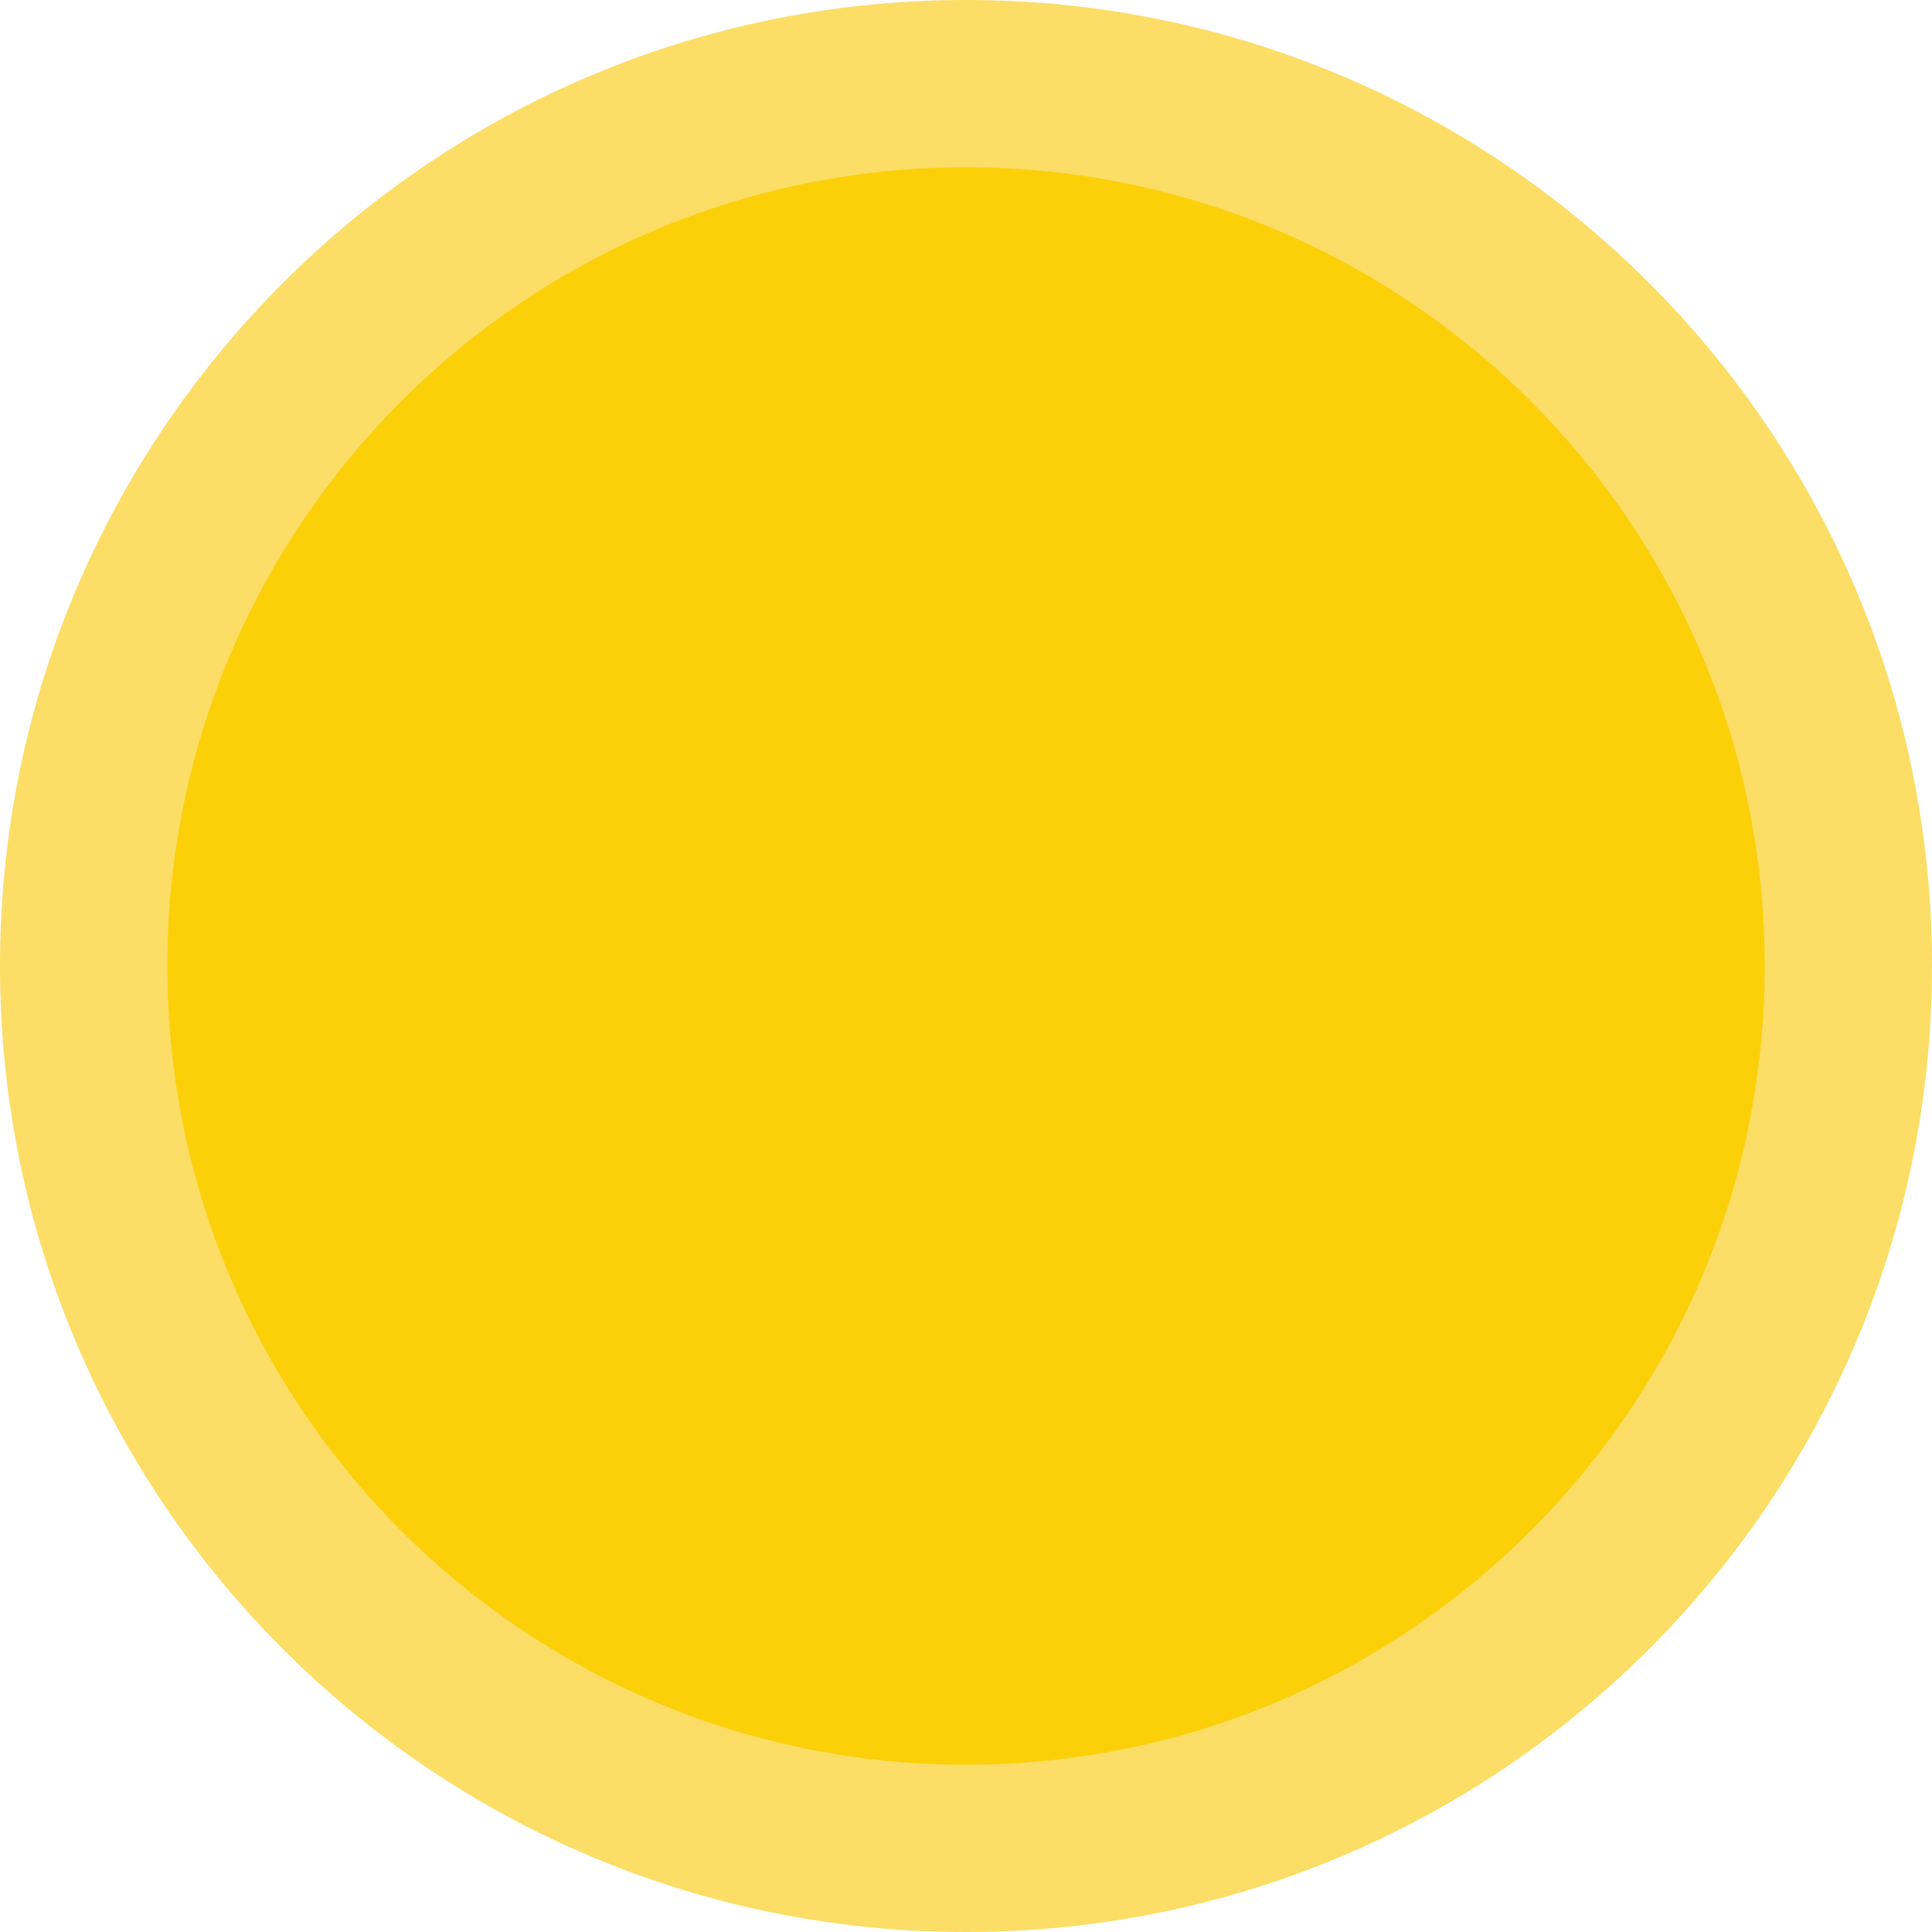 <svg width="32" height="32" viewBox="0 0 32 32" fill="none" xmlns="http://www.w3.org/2000/svg">
<path d="M16 32C24.837 32 32 24.837 32 16C32 7.163 24.837 0 16 0C7.163 0 0 7.163 0 16C0 24.837 7.163 32 16 32Z" fill="#FCDD66"/>
<path d="M16 29.229C23.306 29.229 29.229 23.306 29.229 16C29.229 8.694 23.306 2.771 16 2.771C8.694 2.771 2.771 8.694 2.771 16C2.771 23.306 8.694 29.229 16 29.229Z" fill="#FBD009"/>
</svg>
